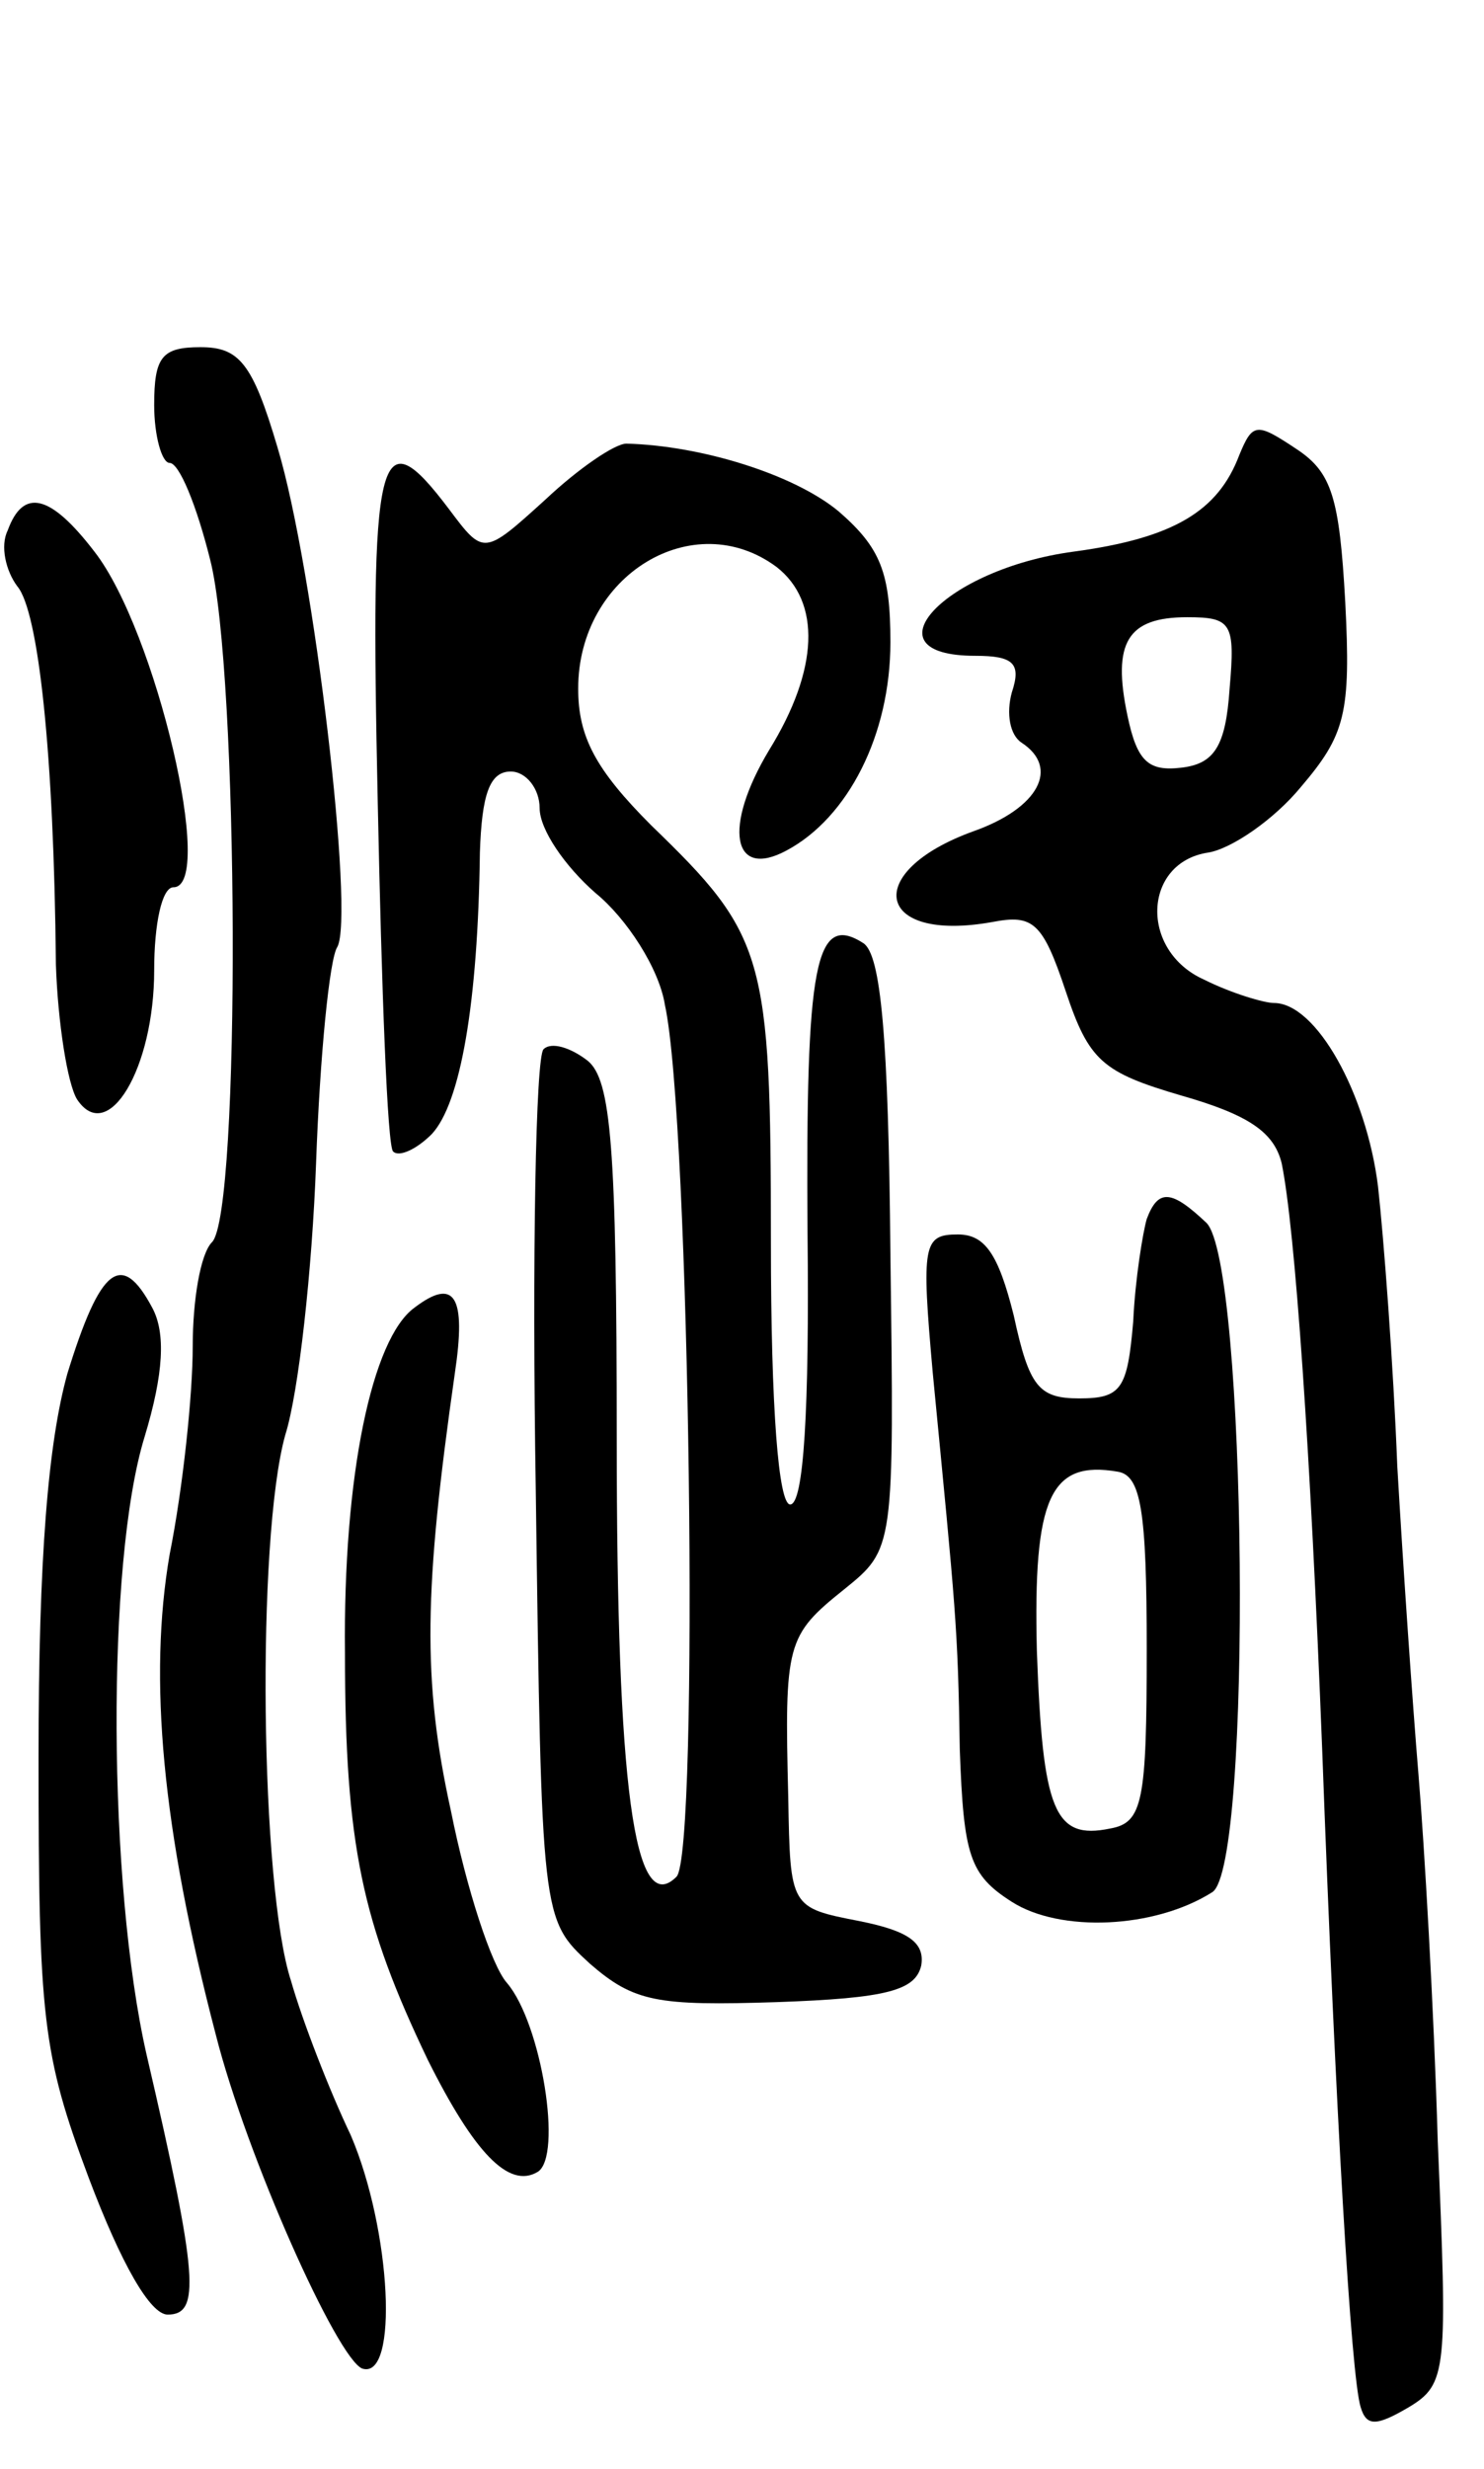 <svg version="1.0" xmlns="http://www.w3.org/2000/svg"
 width="77pt" height="128pt" viewBox="0 0 77 128"
 preserveAspectRatio="xMidYMid meet">
<g transform="translate(0,128) scale(0.1,-0.1)"
fill="#000000" stroke="none">
<path d="M80 1070 c0 -16 4 -30 8 -30 5 0 14 -22 21 -50 15 -58 16 -339 1
-354 -6 -6 -10 -30 -10 -54 0 -25 -5 -73 -12 -108 -11 -64 -4 -142 24 -249 16
-63 63 -168 76 -173 19 -6 15 72 -6 121 -11 23 -25 59 -31 80 -16 49 -18 229
-3 283 7 22 14 86 16 141 2 56 7 106 11 112 9 16 -12 196 -31 259 -13 44 -20
52 -40 52 -20 0 -24 -5 -24 -30z"/>
<path d="M643 1044 c-11 -29 -34 -43 -86 -50 -67 -9 -109 -54 -51 -54 20 0 24
-4 19 -19 -3 -11 -1 -22 5 -26 20 -13 9 -34 -25 -46 -58 -21 -51 -58 10 -47
21 4 26 0 38 -36 12 -36 19 -42 60 -54 35 -10 48 -19 52 -35 7 -34 15 -150 21
-303 7 -190 15 -326 20 -342 3 -10 8 -10 25 0 20 12 20 19 15 138 -2 69 -7
154 -10 190 -3 36 -8 108 -11 160 -2 52 -7 118 -10 145 -6 48 -32 95 -54 95
-5 0 -22 5 -36 12 -34 15 -32 61 2 66 12 2 34 17 48 34 23 27 26 38 23 96 -3
54 -7 67 -25 79 -21 14 -23 14 -30 -3z m-5 -121 c-2 -30 -8 -39 -25 -41 -17
-2 -23 3 -28 27 -8 38 0 51 31 51 23 0 25 -3 22 -37z"/>
<path d="M283 1021 c-32 -29 -32 -29 -50 -5 -37 49 -41 32 -37 -152 2 -97 5
-179 8 -181 3 -3 12 1 20 9 15 16 24 68 25 146 1 30 5 42 16 42 8 0 15 -9 15
-19 0 -11 13 -30 29 -44 16 -13 33 -39 36 -58 13 -59 18 -440 6 -452 -22 -22
-31 47 -31 227 0 152 -3 186 -15 196 -9 7 -19 10 -23 6 -4 -4 -6 -107 -4 -229
3 -222 3 -222 28 -245 23 -20 35 -22 97 -20 57 2 72 6 75 19 2 12 -7 18 -32
23 -36 7 -36 7 -37 64 -2 80 -1 84 29 108 26 21 26 21 24 174 -1 113 -5 155
-14 161 -25 16 -30 -10 -29 -150 1 -92 -2 -141 -9 -141 -6 0 -10 49 -10 136 0
149 -3 159 -62 216 -29 29 -38 46 -38 71 0 59 60 95 103 63 23 -18 22 -53 -4
-95 -24 -40 -19 -67 9 -52 32 17 54 60 54 108 0 36 -5 49 -27 68 -23 19 -71
34 -110 35 -6 0 -25 -13 -42 -29z"/>
<path d="M4 1005 c-4 -8 -1 -21 5 -29 11 -13 19 -87 20 -196 1 -30 6 -62 11
-70 16 -24 40 16 40 67 0 24 4 43 10 43 22 0 -9 133 -41 174 -23 30 -37 33
-45 11z"/>
<path d="M595 648 c-2 -7 -6 -31 -7 -53 -3 -35 -6 -40 -28 -40 -21 0 -26 6
-34 43 -8 32 -15 42 -29 42 -18 0 -19 -5 -13 -72 12 -124 13 -131 14 -195 2
-55 5 -65 27 -79 25 -16 74 -14 104 5 21 13 18 326 -3 347 -18 17 -25 18 -31
2z m0 -223 c0 -79 -2 -90 -19 -93 -29 -6 -35 9 -38 92 -2 80 7 99 42 93 12 -2
15 -20 15 -92z"/>
<path d="M35 568 c-10 -36 -15 -95 -15 -199 0 -135 2 -154 26 -218 17 -45 32
-71 41 -71 17 0 16 19 -11 135 -20 88 -21 255 -1 320 10 33 11 54 4 67 -16 30
-27 21 -44 -34z"/>
<path d="M215 602 c-22 -16 -37 -87 -36 -179 0 -100 9 -140 43 -211 24 -48 42
-67 57 -58 13 8 2 77 -16 98 -8 9 -21 49 -29 89 -15 68 -14 115 2 227 6 40 0
50 -21 34z"/>
</g>
</svg>
